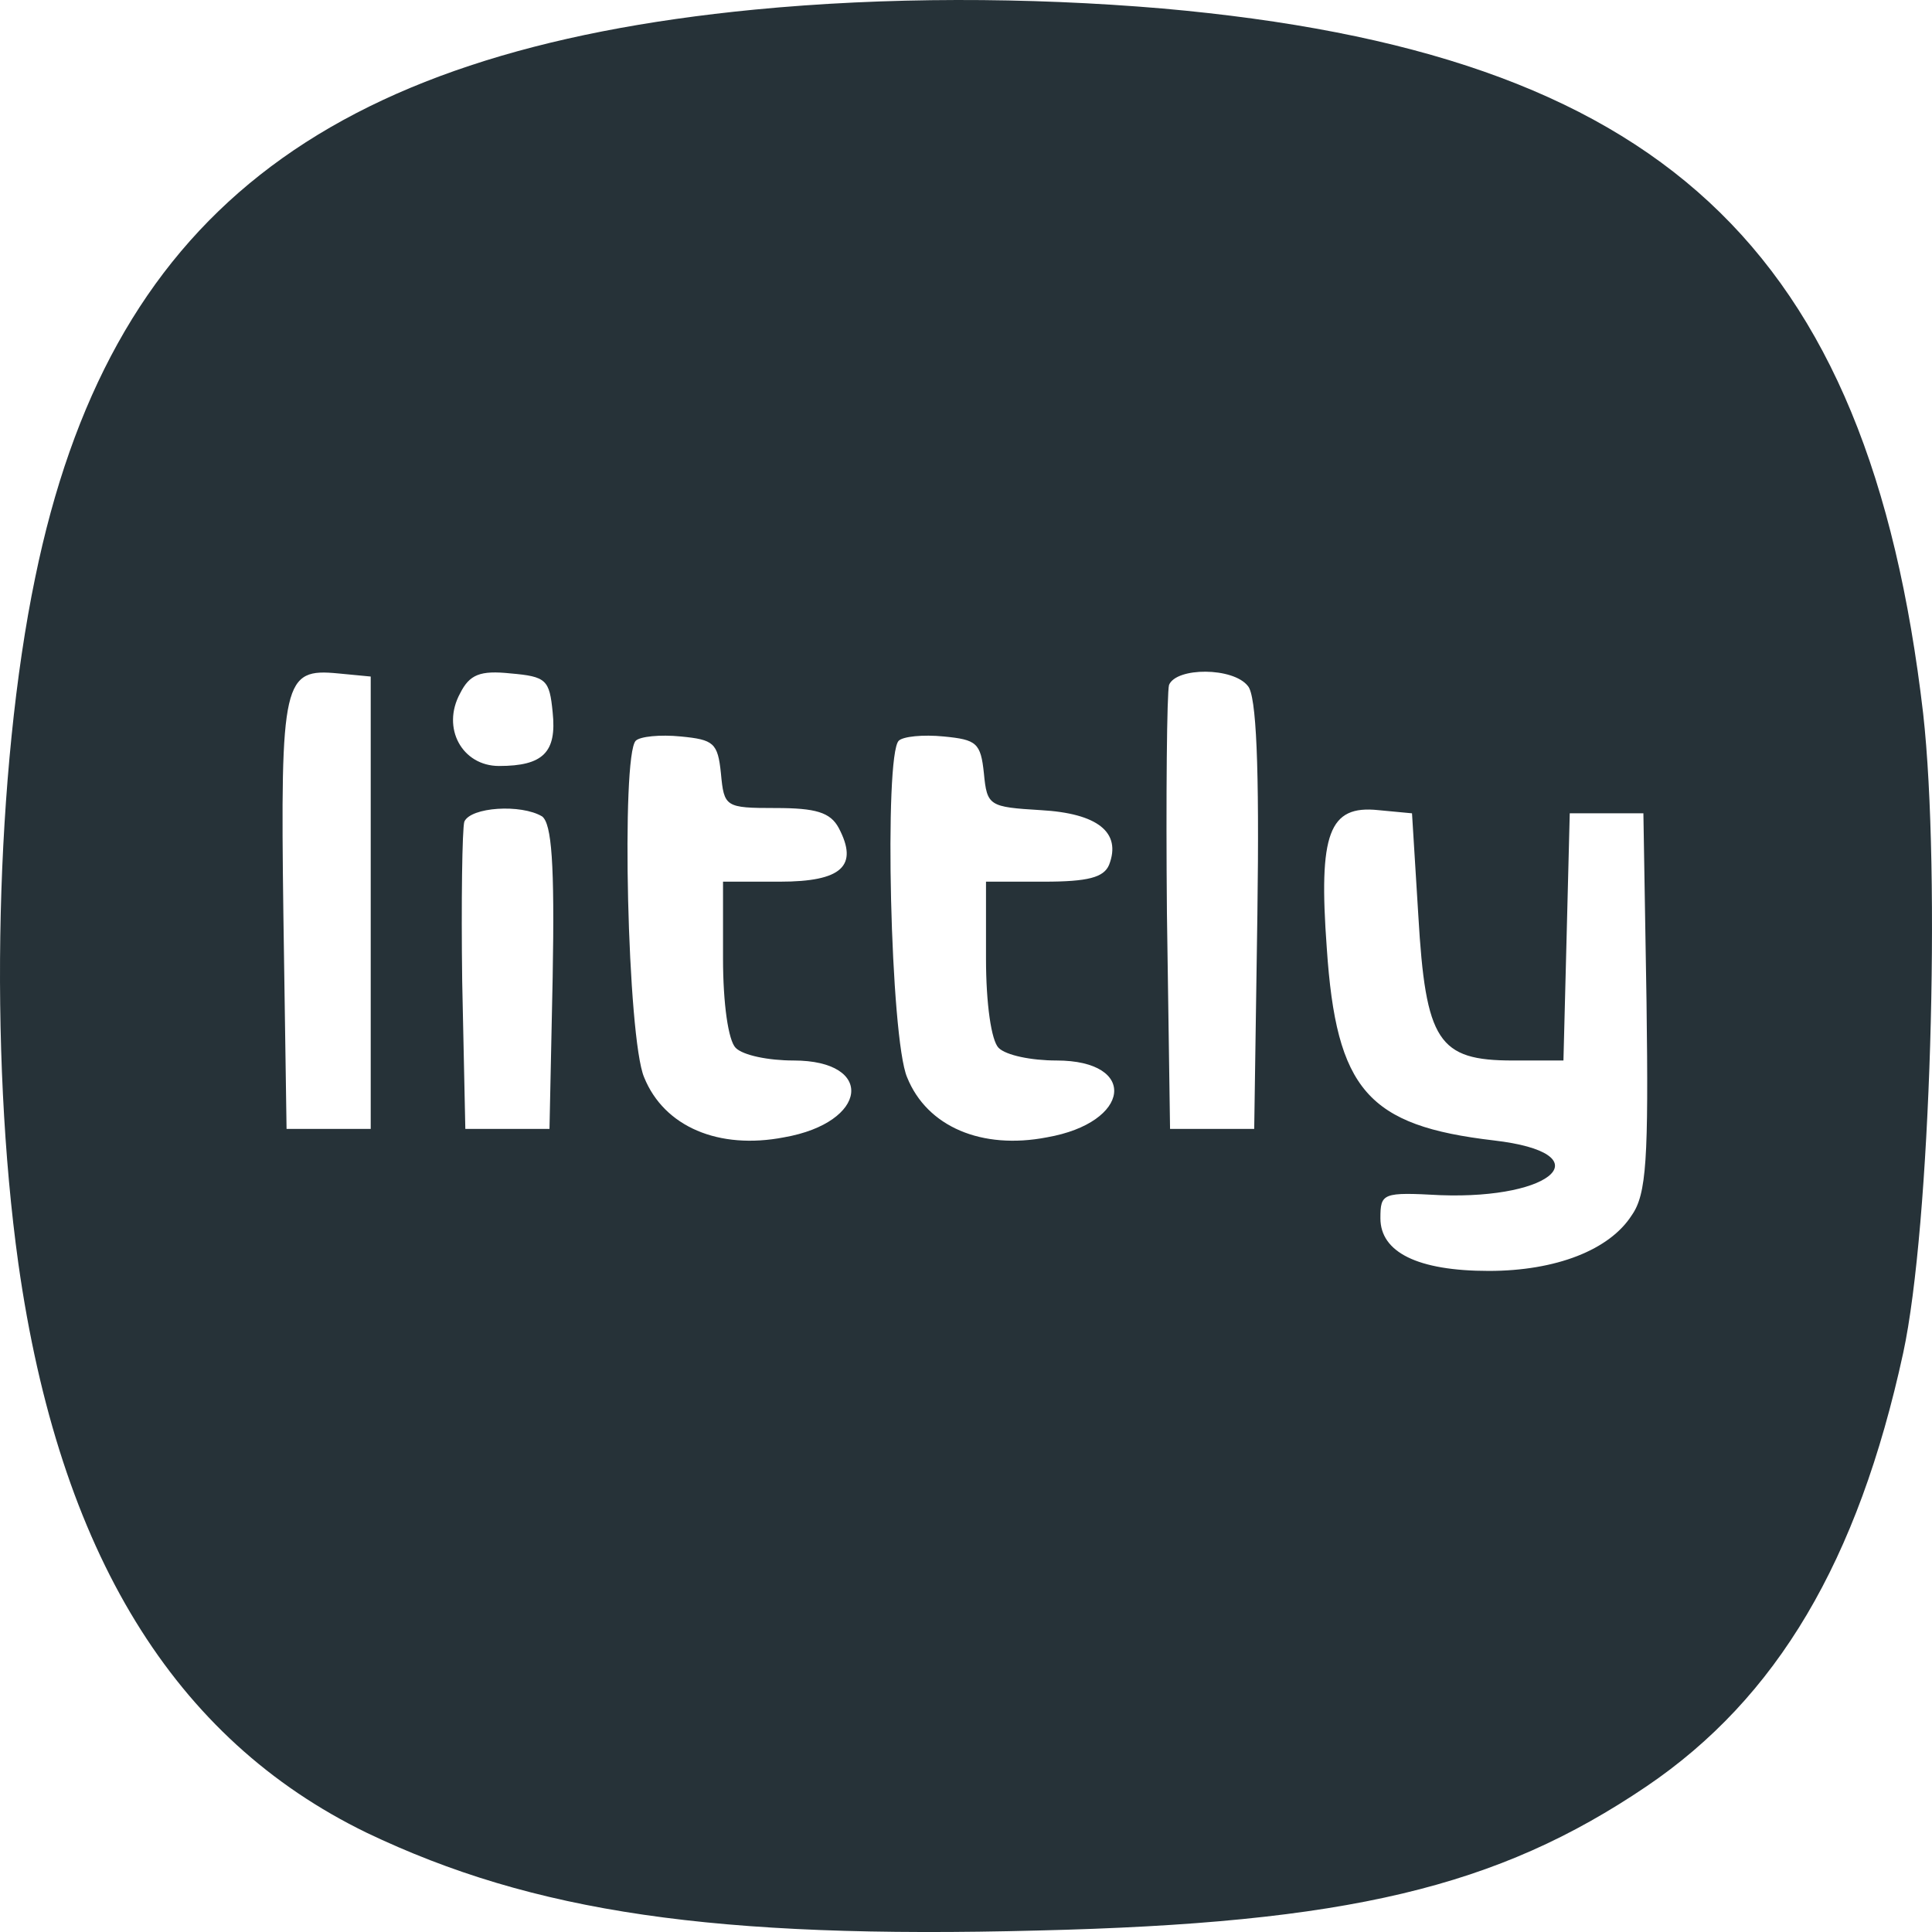 <svg width="34" height="34" viewBox="0 0 34 34" fill="none" xmlns="http://www.w3.org/2000/svg">
<path d="M13.28 0.169C5.654 0.91 1.915 3.853 0.619 10.166C-0.084 13.554 -0.196 18.515 0.323 22.236C1.045 27.328 3.062 30.604 6.45 32.252C9.393 33.659 12.576 34.122 18.259 33.974C23.719 33.844 26.348 33.215 28.976 31.437C31.271 29.882 32.697 27.476 33.493 23.81C33.974 21.588 34.159 15.368 33.844 12.554C32.882 4.316 29.217 0.928 20.462 0.15C18.074 -0.053 15.575 -0.053 13.28 0.169ZM6.524 15.886V19.867H5.783H5.043L4.987 16.09C4.932 11.962 4.987 11.758 5.95 11.851L6.524 11.906V15.886ZM9.726 12.536C9.8 13.239 9.559 13.48 8.782 13.48C8.134 13.48 7.764 12.813 8.097 12.202C8.264 11.869 8.449 11.795 8.985 11.851C9.615 11.906 9.67 11.962 9.726 12.536ZM21.961 12.073C22.109 12.239 22.165 13.461 22.128 16.09L22.072 19.867H21.332H20.591L20.536 16.072C20.517 13.998 20.536 12.184 20.573 12.054C20.702 11.74 21.702 11.74 21.961 12.073ZM12.687 13.609C12.743 14.202 12.761 14.22 13.65 14.22C14.353 14.22 14.613 14.294 14.761 14.572C15.112 15.239 14.816 15.516 13.724 15.516H12.724V16.868C12.724 17.664 12.817 18.312 12.947 18.441C13.076 18.571 13.52 18.663 13.965 18.663C15.408 18.663 15.279 19.756 13.798 20.015C12.65 20.237 11.688 19.83 11.336 18.96C11.04 18.275 10.929 13.295 11.188 13.036C11.262 12.961 11.614 12.924 11.984 12.961C12.558 13.017 12.632 13.072 12.687 13.609ZM17.315 13.609C17.37 14.183 17.407 14.202 18.314 14.257C19.314 14.313 19.74 14.646 19.518 15.22C19.425 15.442 19.147 15.516 18.37 15.516H17.352V16.868C17.352 17.664 17.445 18.312 17.574 18.441C17.704 18.571 18.148 18.663 18.592 18.663C20.036 18.663 19.906 19.756 18.425 20.015C17.278 20.237 16.315 19.83 15.964 18.96C15.668 18.275 15.556 13.295 15.816 13.036C15.89 12.961 16.241 12.924 16.611 12.961C17.185 13.017 17.259 13.072 17.315 13.609ZM9.541 14.368C9.707 14.498 9.763 15.183 9.726 17.201L9.67 19.867H8.93H8.189L8.134 17.275C8.115 15.868 8.134 14.591 8.171 14.461C8.282 14.202 9.171 14.146 9.541 14.368ZM24.96 16.109C25.089 18.33 25.311 18.663 26.625 18.663H27.514L27.57 16.479L27.625 14.313H28.273H28.921L28.976 17.627C29.013 20.404 28.976 21.015 28.717 21.385C28.328 21.996 27.384 22.366 26.2 22.366C24.941 22.366 24.293 22.033 24.293 21.44C24.293 20.996 24.33 20.978 25.348 21.033C27.366 21.107 28.199 20.293 26.292 20.07C24.071 19.811 23.516 19.182 23.349 16.683C23.201 14.665 23.386 14.165 24.256 14.257L24.849 14.313L24.96 16.109Z" fill="#263238"/>
</svg>
